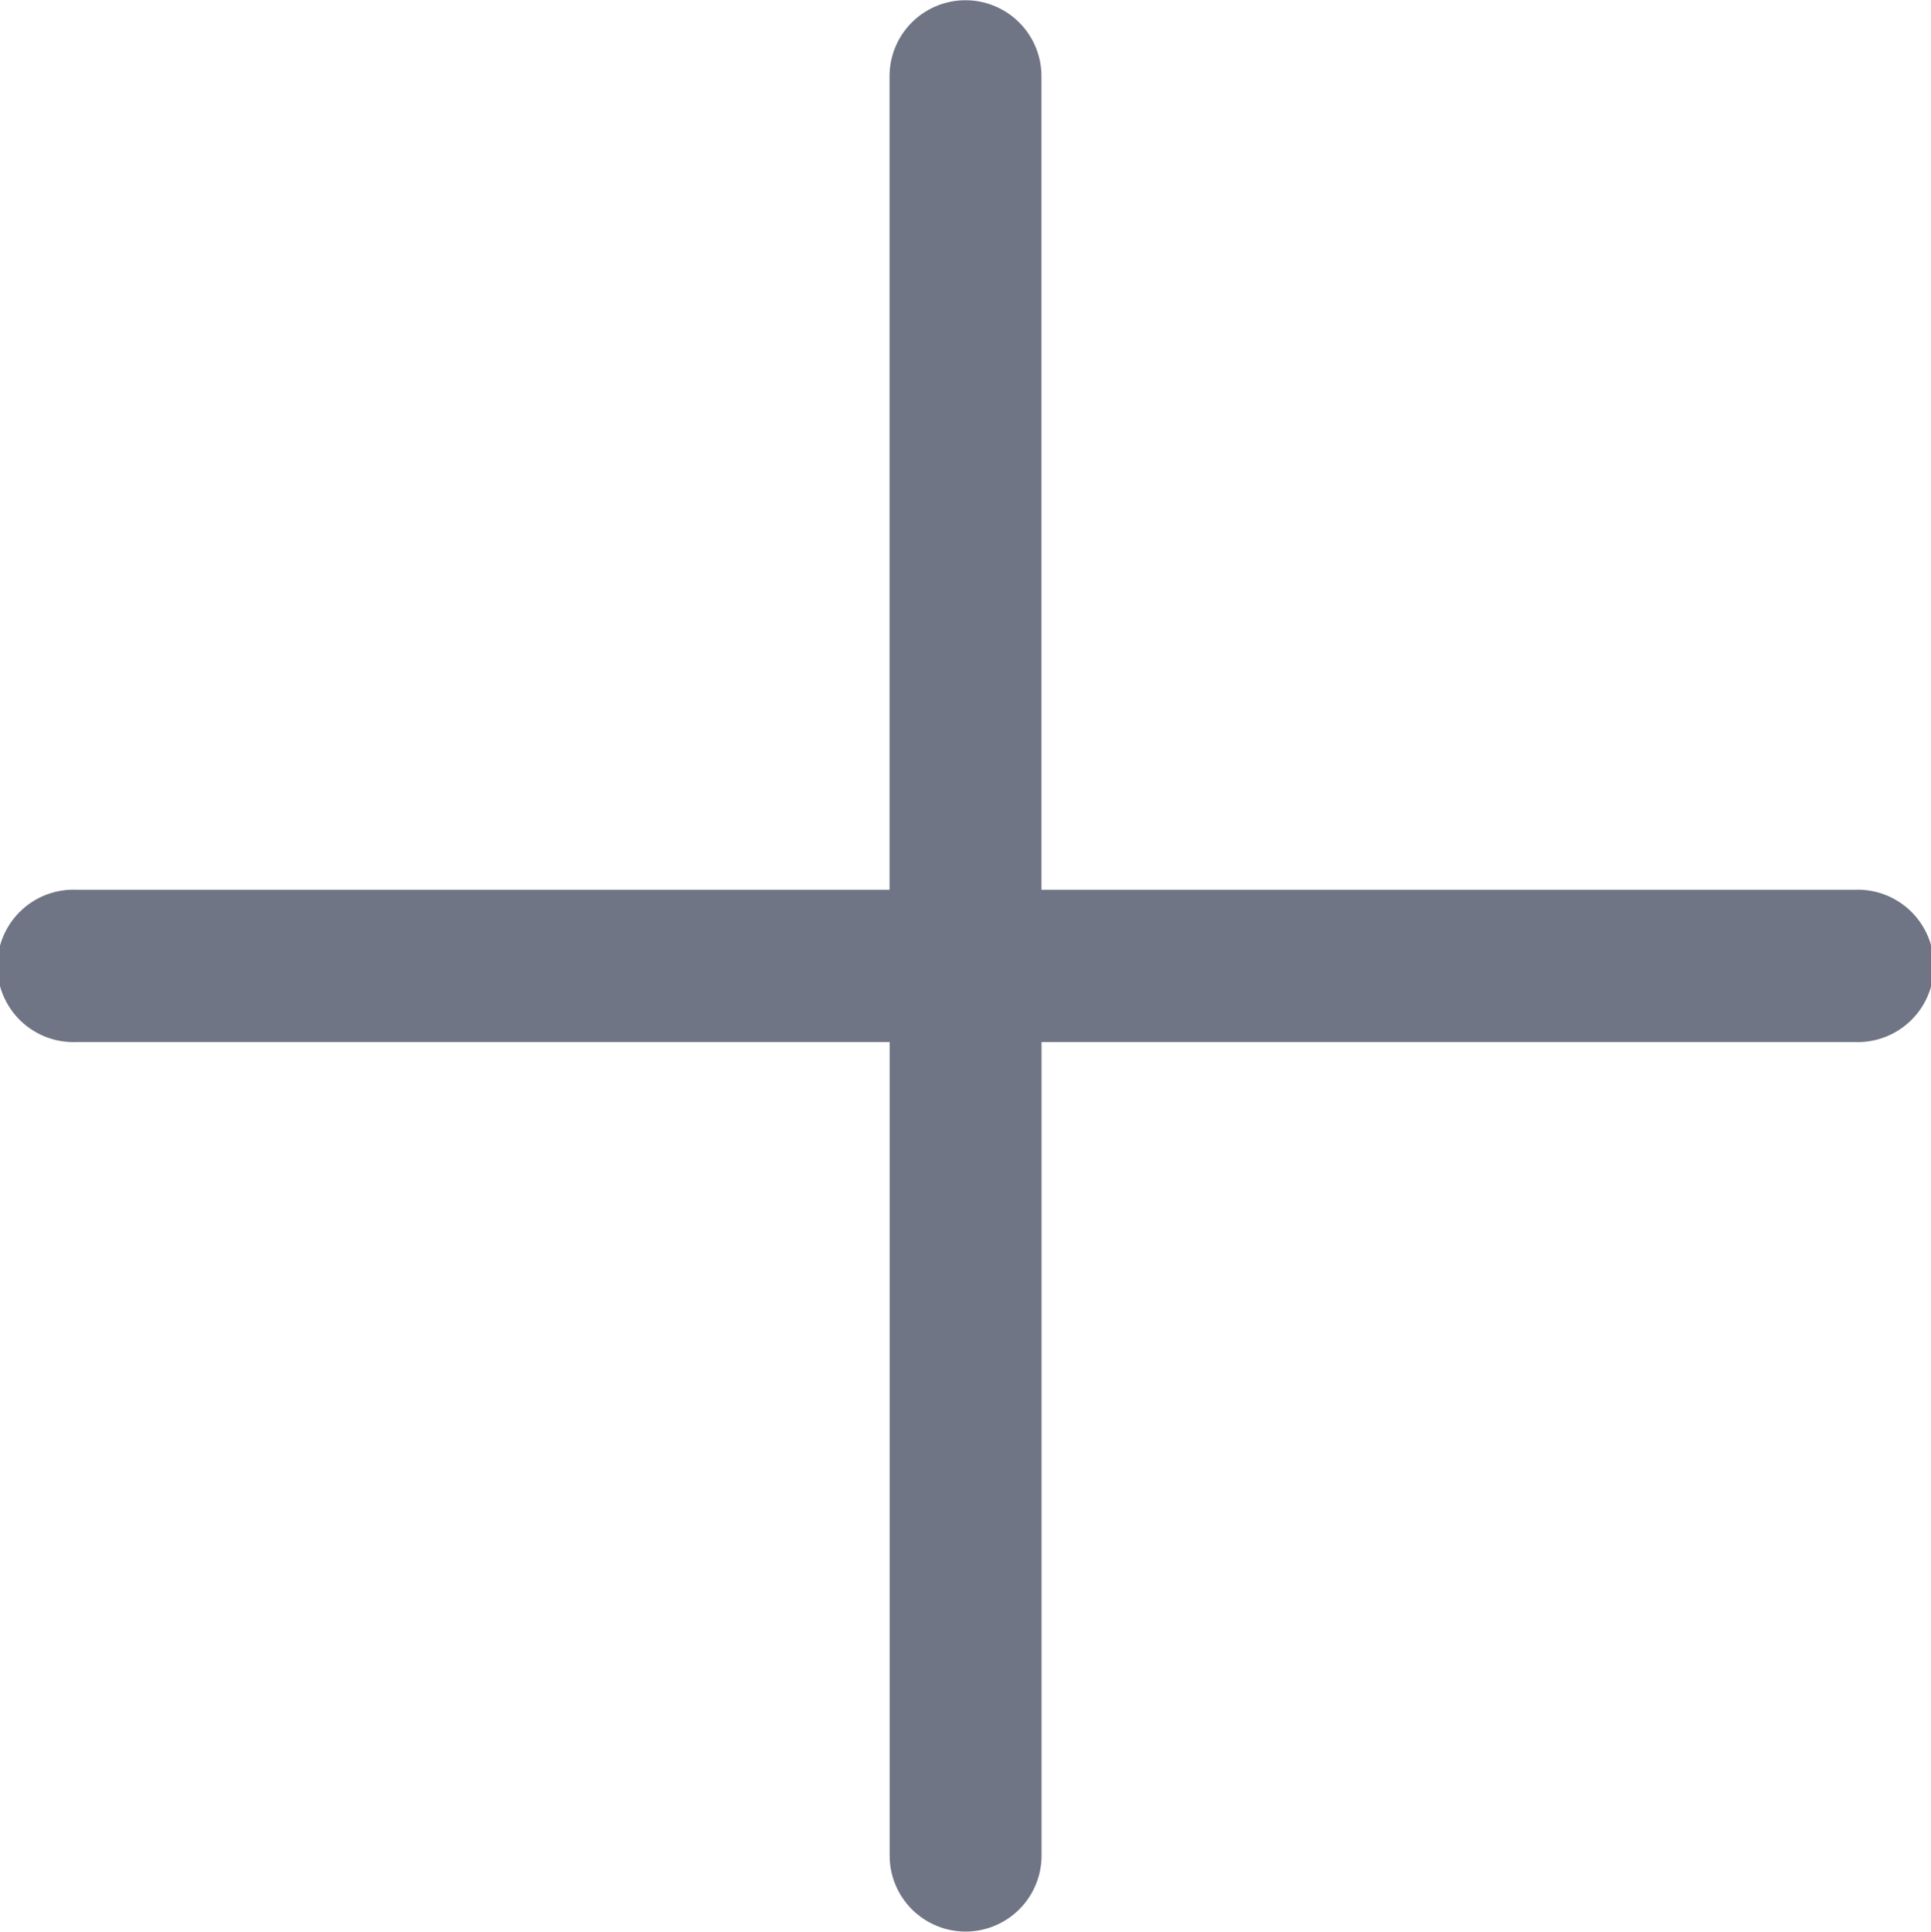 <svg xmlns="http://www.w3.org/2000/svg" width="19.995" height="20" viewBox="0 0 19.995 20"><defs><style>.a{fill:#707585;}</style></defs><g transform="translate(0 0)"><path class="a" d="M36.111,27.689v8.423H27.689a.789.789,0,1,0,0,1.577h8.423v8.423a.786.786,0,1,0,1.573,0V37.689h8.423a.789.789,0,1,0,0-1.577H37.684V27.689a.786.786,0,1,0-1.573,0Z" transform="translate(-26.9 -26.9)"/></g></svg>